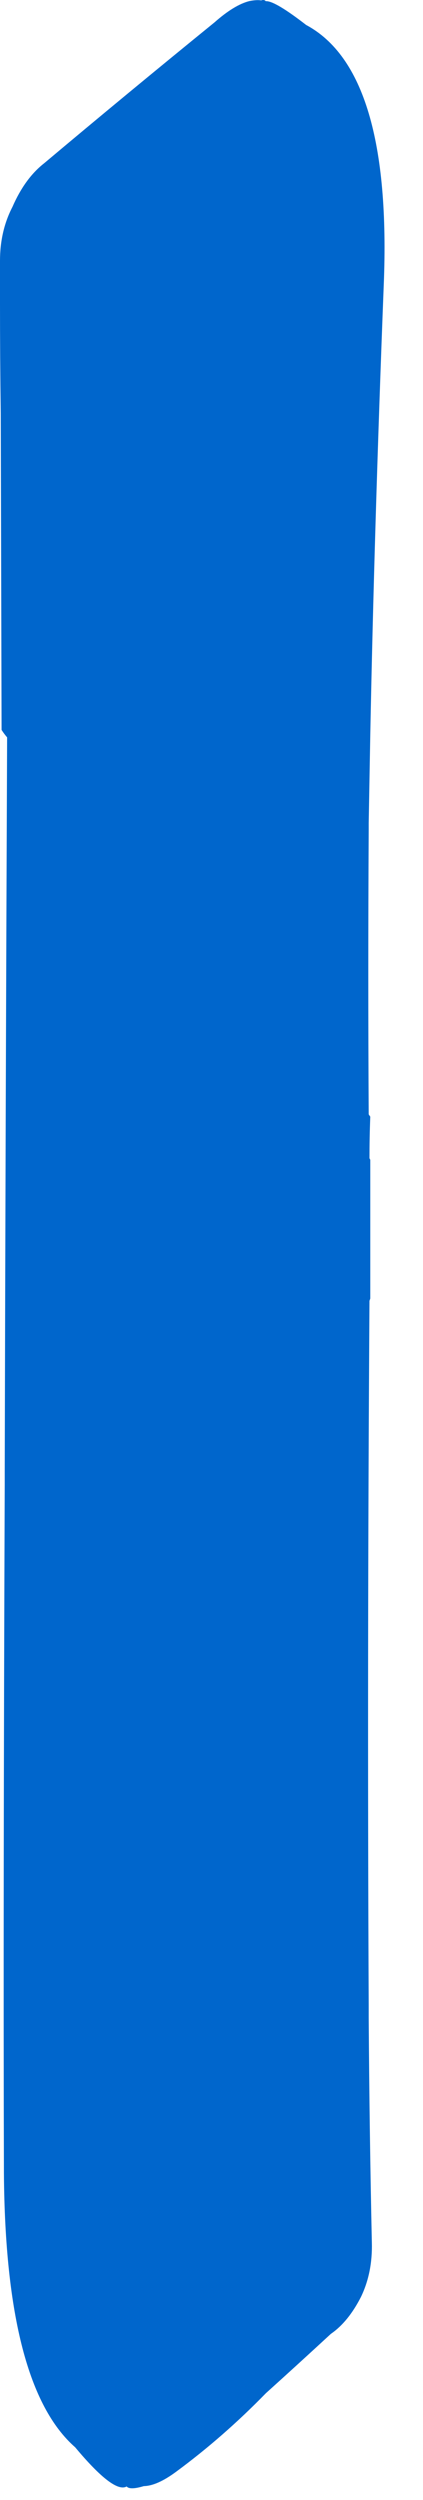 <?xml version="1.0"?>
<!DOCTYPE svg PUBLIC "-//W3C//DTD SVG 1.1//EN" "http://www.w3.org/Graphics/SVG/1.1/DTD/svg11.dtd">
<svg version='1.1' width='11px' height='65px' xmlns='http://www.w3.org/2000/svg' xmlns:xlink='http://www.w3.org/1999/xlink'>
	<g transform="translate(-82.424,-111.513)">
		<path d="M 82.424 118.297 Q 82.424 117.518 82.747 116.894 Q 83.071 116.15 83.571 115.759 Q 85.7 113.968 88.003 112.094 Q 88.515 111.641 88.909 111.541 Q 89.106 111.503 89.215 111.524 Q 89.294 111.494 89.335 111.544 Q 89.562 111.524 90.385 112.162 Q 92.629 113.365 92.403 118.932 Q 92.156 125.324 92.053 130.624 Q 92.032 131.776 92.012 132.909 Q 92.012 133.009 92.012 133.088 Q 91.991 136.871 92.012 140.488 L 92.053 140.547 Q 92.032 141.088 92.032 141.629 L 92.053 141.668 Q 92.053 143.482 92.053 145.276 L 92.032 145.335 Q 91.971 154.776 92.012 163.641 Q 92.012 163.812 92.012 163.982 Q 92.032 166.974 92.094 169.821 Q 92.115 170.6 91.812 171.232 Q 91.479 171.885 91.029 172.194 Q 90.159 172.997 89.338 173.738 Q 88.235 174.871 87.009 175.776 Q 86.509 176.147 86.165 176.153 Q 85.8 176.262 85.718 176.162 Q 85.388 176.353 84.379 175.144 Q 82.568 173.556 82.526 168.035 Q 82.506 161.003 82.547 150.1 Q 82.547 149.929 82.547 149.759 Q 82.568 140.665 82.609 130.685 Q 82.526 130.588 82.465 130.491 L 82.444 122.25 Q 82.424 120.826 82.424 119.382 Q 82.424 118.85 82.424 118.338 L 82.424 118.297" fill="#0066CC"/>
	</g>
</svg>
